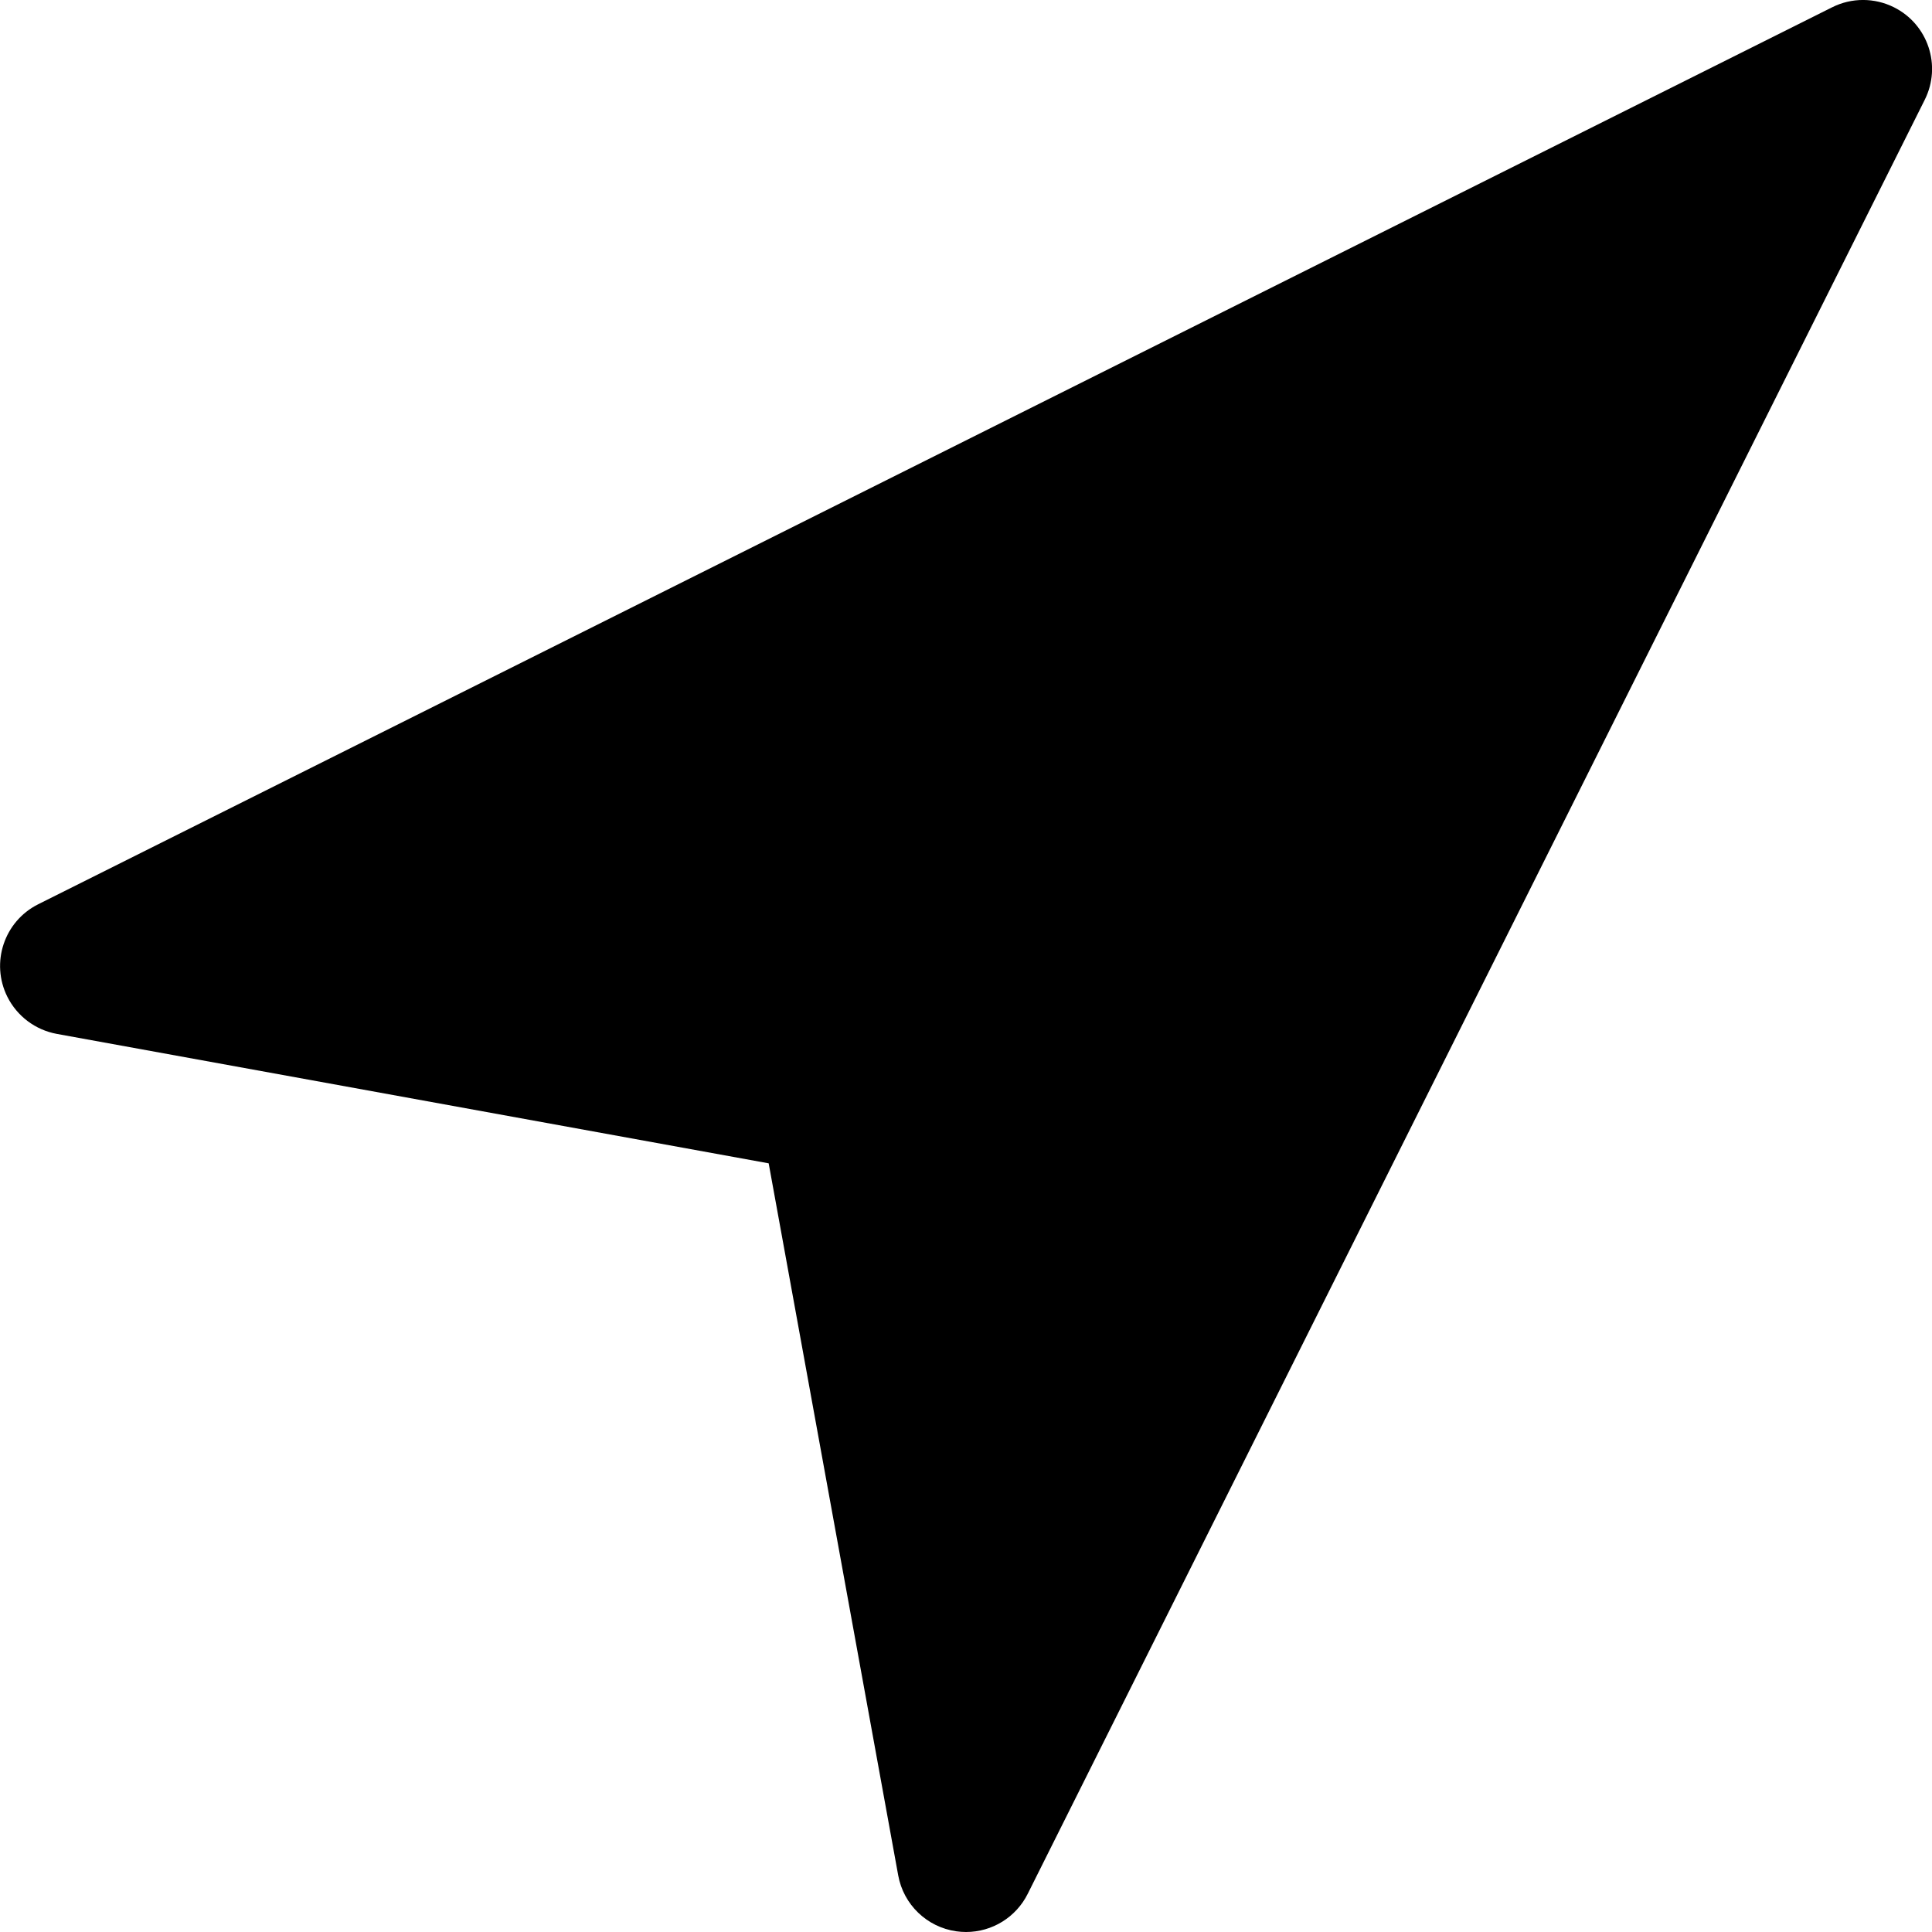 <svg width="22" height="22" viewBox="0 0 22 22" fill="none" xmlns="http://www.w3.org/2000/svg">
<g clip-path="url(#clip0)">
<path d="M21.567 0.083C21.345 -0.028 21.084 -0.028 20.863 0.083L0.435 10.297C0.047 10.491 -0.11 10.963 0.084 11.351C0.195 11.572 0.403 11.728 0.646 11.773L8.753 13.247L10.228 21.355C10.288 21.687 10.554 21.944 10.889 21.992C10.926 21.997 10.963 22 11 22C11.298 22 11.57 21.832 11.703 21.565L21.917 1.137C22.112 0.749 21.955 0.277 21.567 0.083Z" fill="black"/>
</g>
<defs>
<clipPath id="clip0">
<rect width="22" height="22" fill="white"/>
</clipPath>
</defs>
</svg>
